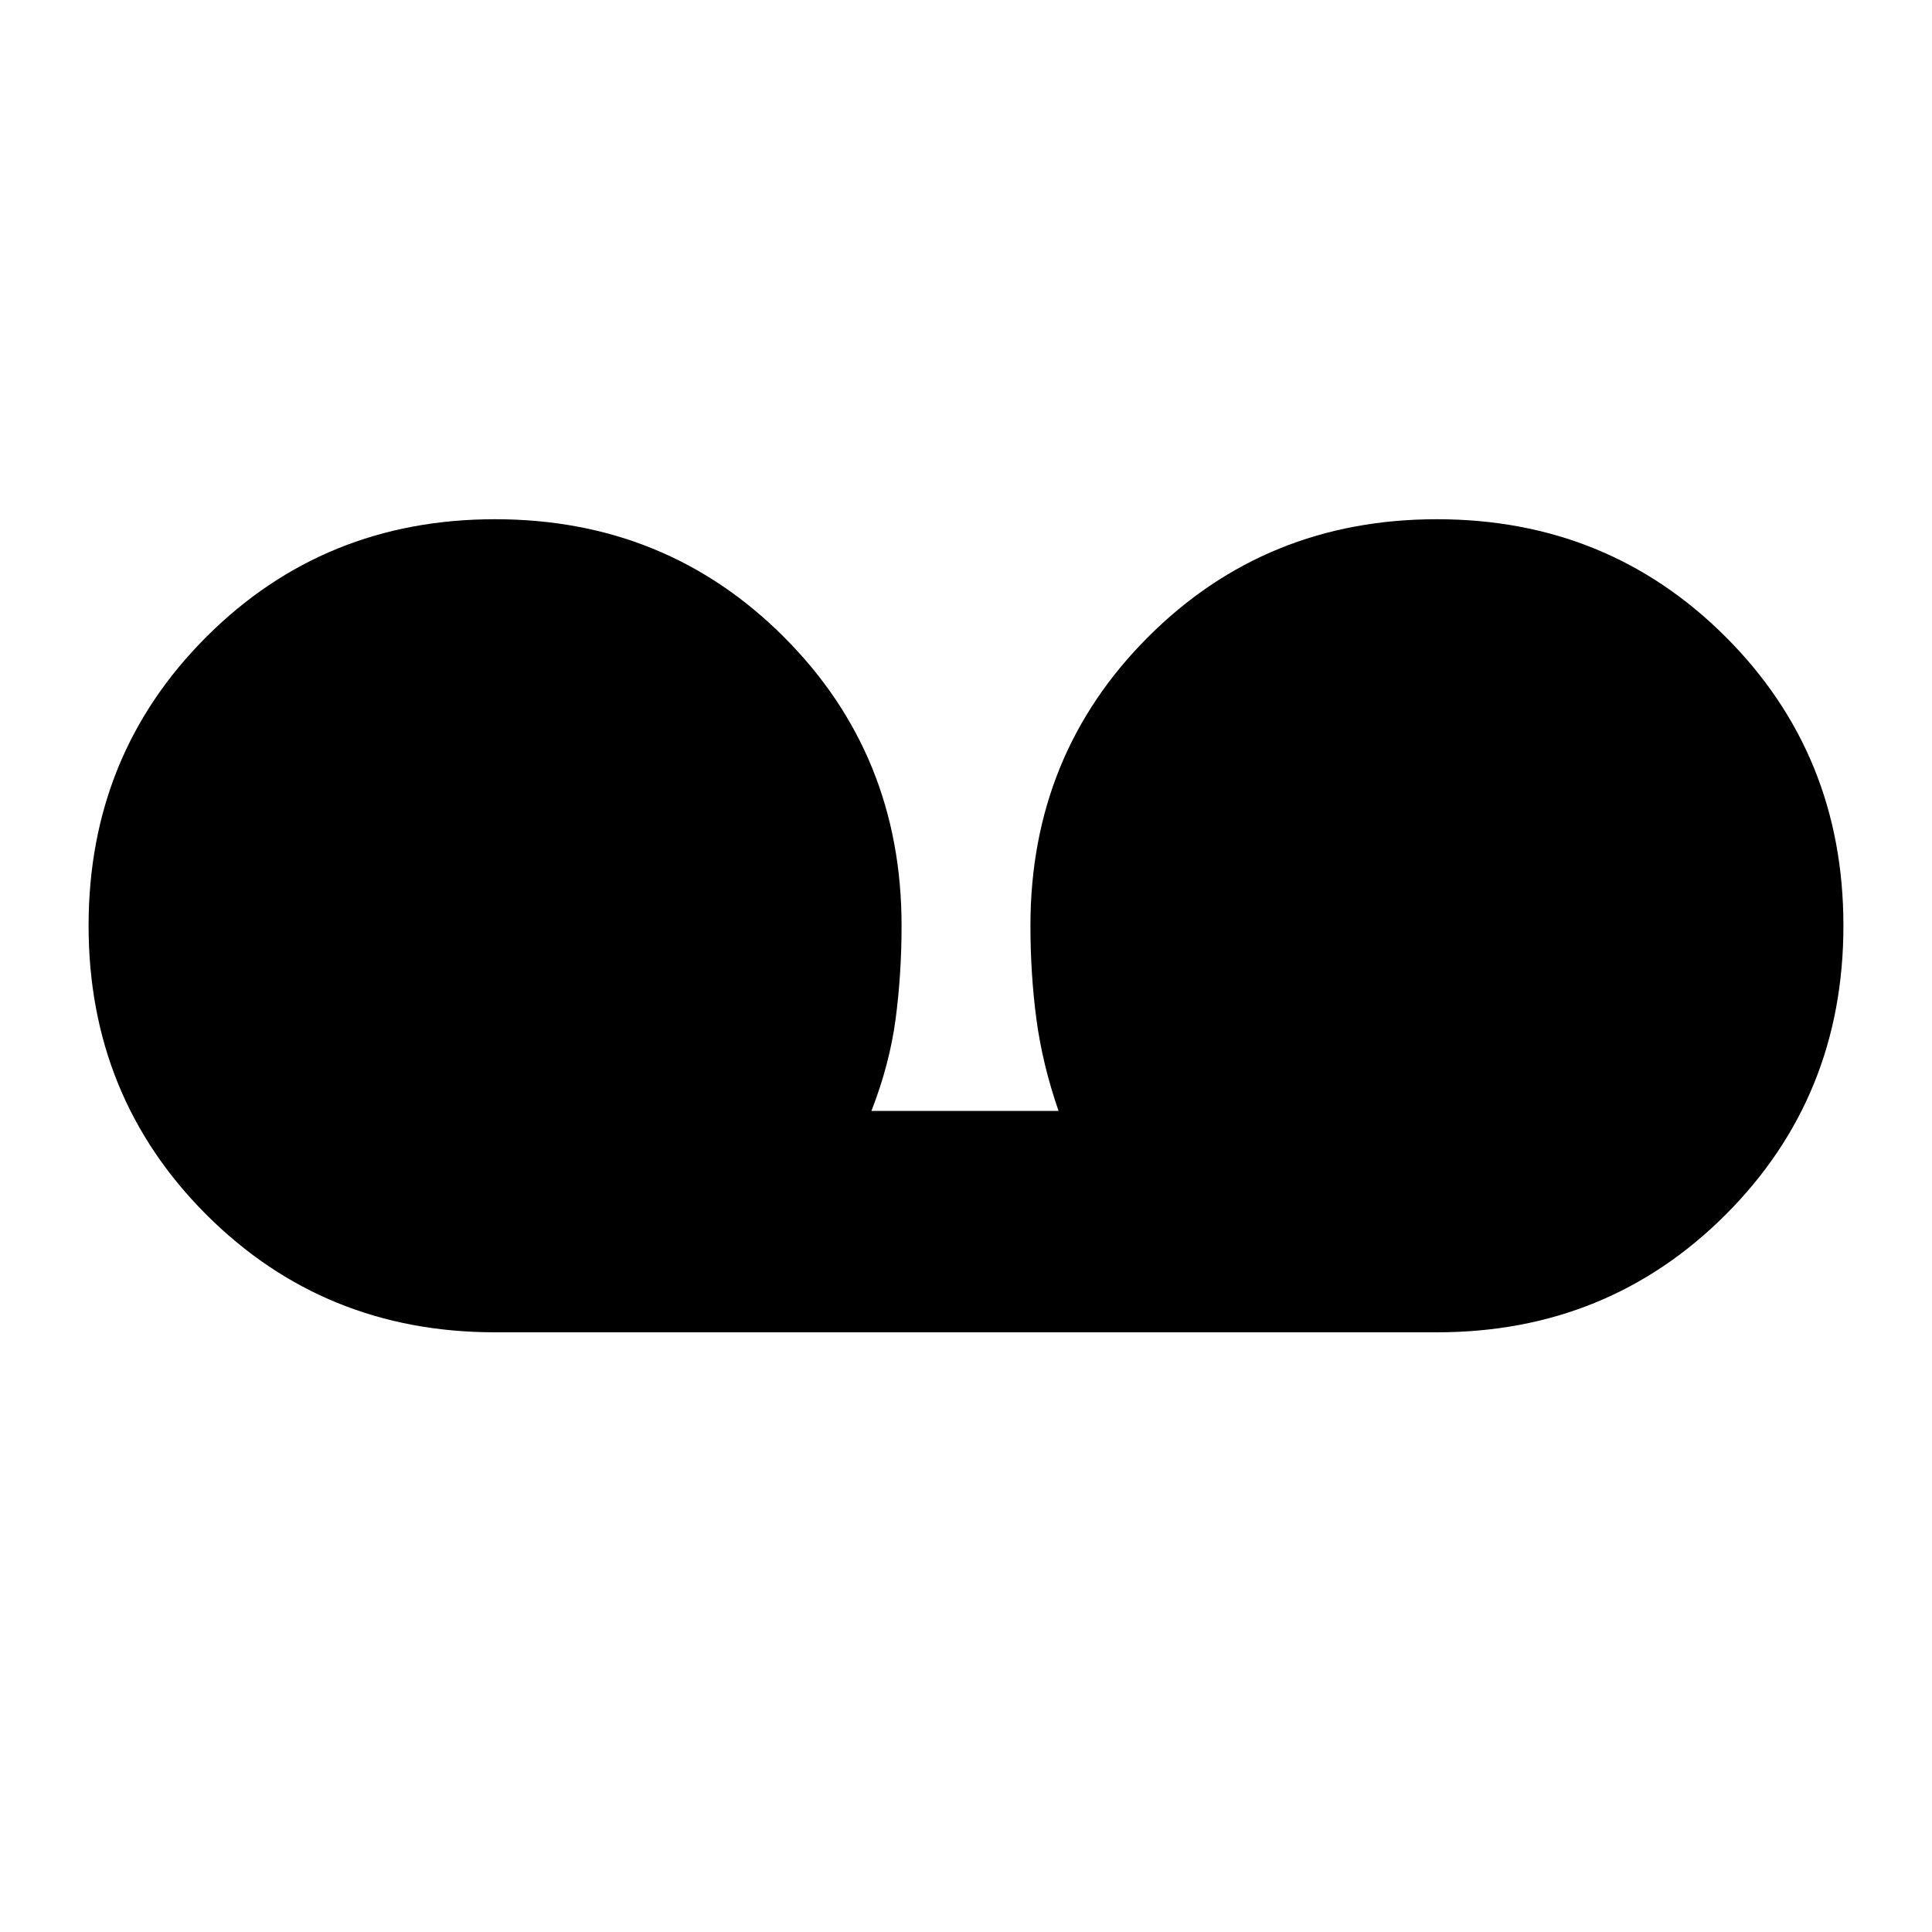 <svg xmlns="http://www.w3.org/2000/svg" height="20" width="20"><path d="M5.125 13.792q-1.771 0-2.99-1.219Q.917 11.354.917 9.583q0-1.771 1.218-2.989 1.219-1.219 2.99-1.219 1.771 0 2.99 1.219 1.218 1.218 1.218 2.989 0 .5-.062.969-.063.469-.25.948h1.937q-.166-.479-.229-.948-.062-.469-.062-.969 0-1.771 1.218-2.989 1.219-1.219 2.99-1.219 1.771 0 2.99 1.219 1.218 1.218 1.218 2.989t-1.218 2.99q-1.219 1.219-2.99 1.219Z"/></svg>